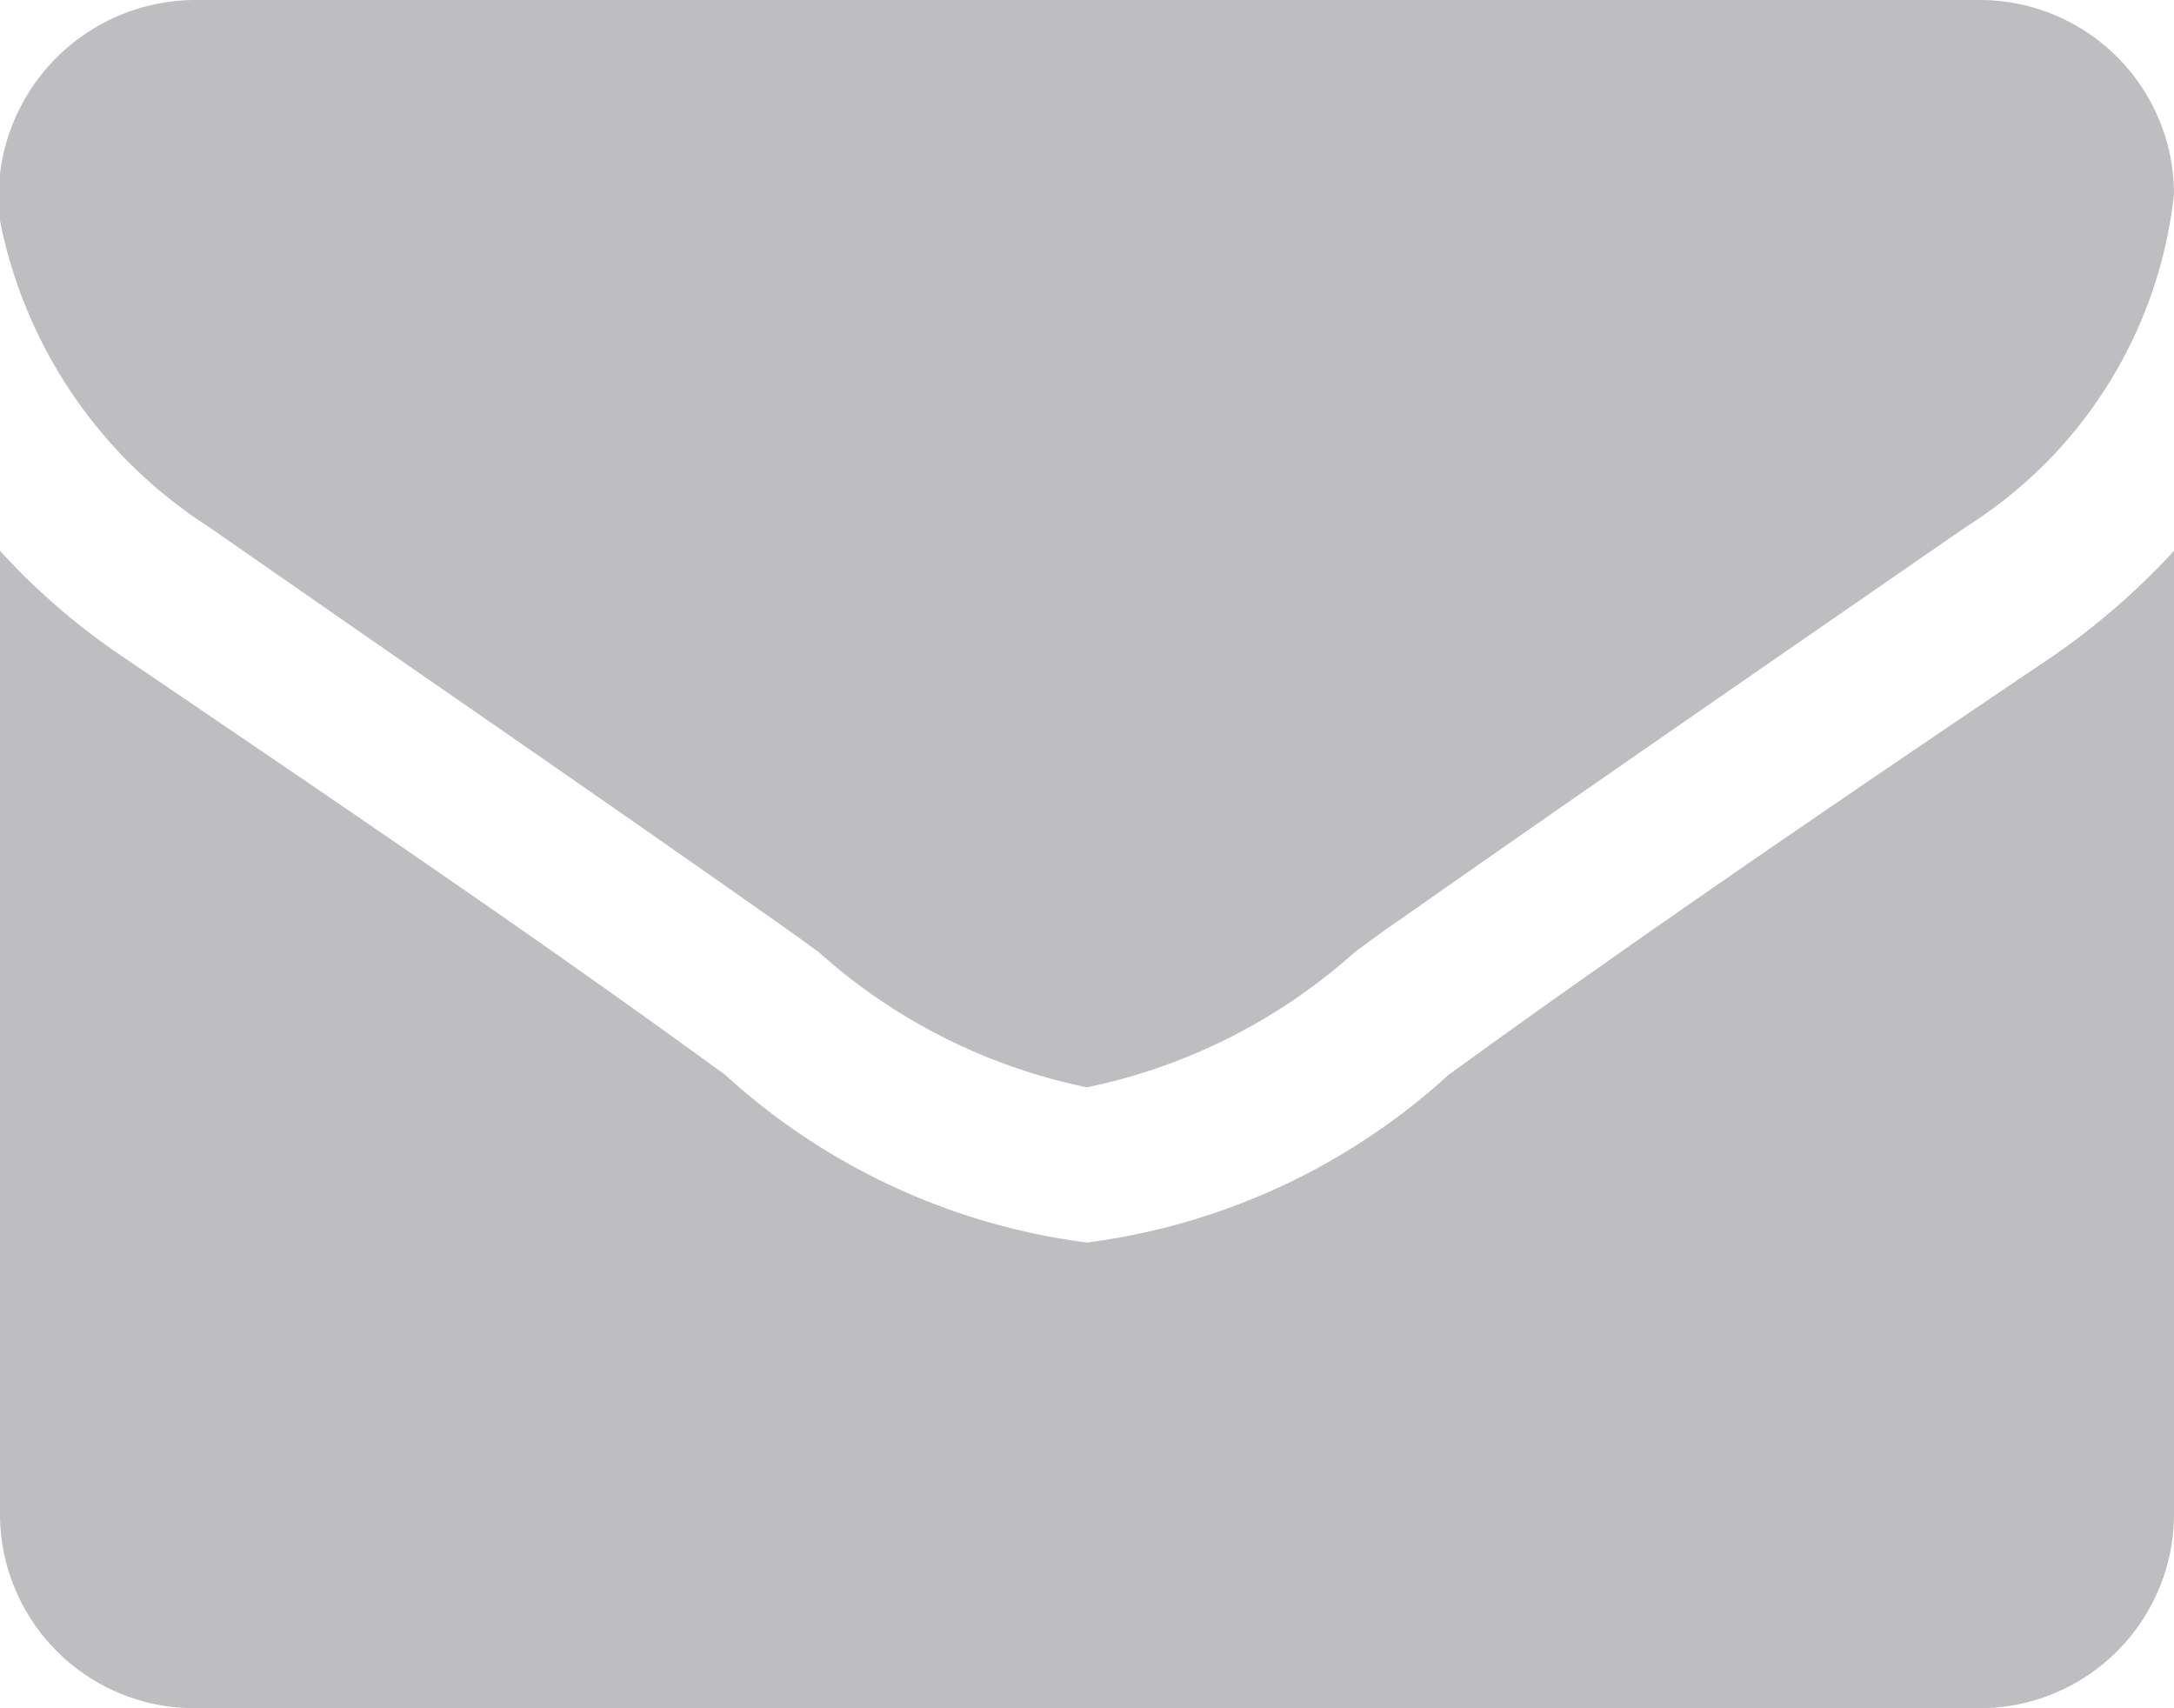 <svg xmlns="http://www.w3.org/2000/svg" width="16" height="12.571" viewBox="0 0 16 12.571">
  <path id="Icon" d="M14.571,12.571H1.428A1.43,1.43,0,0,1,0,11.143V4.054a5.028,5.028,0,0,0,.9.777l.545.37c1.286.874,2.615,1.777,3.893,2.71A4.873,4.873,0,0,0,7.991,9.143h.018A4.873,4.873,0,0,0,10.66,7.911c1.4-1.016,2.844-2,4.447-3.081A5.291,5.291,0,0,0,16,4.054v7.089A1.43,1.43,0,0,1,14.571,12.571ZM8.009,8H7.991a4.235,4.235,0,0,1-1.963-.991c-.116-.085-.226-.164-.323-.232C4.809,6.146,3.891,5.51,3,4.894q-.737-.511-1.467-1.019A3.48,3.48,0,0,1,0,1.625,1.452,1.452,0,0,1,1.428,0H14.571A1.43,1.43,0,0,1,16,1.428a3.315,3.315,0,0,1-1.527,2.447l-.981.678c-1.051.726-2.138,1.478-3.2,2.223-.1.067-.205.146-.32.23A4.242,4.242,0,0,1,8.009,8Z" fill="#bebdbf"/>
</svg>
